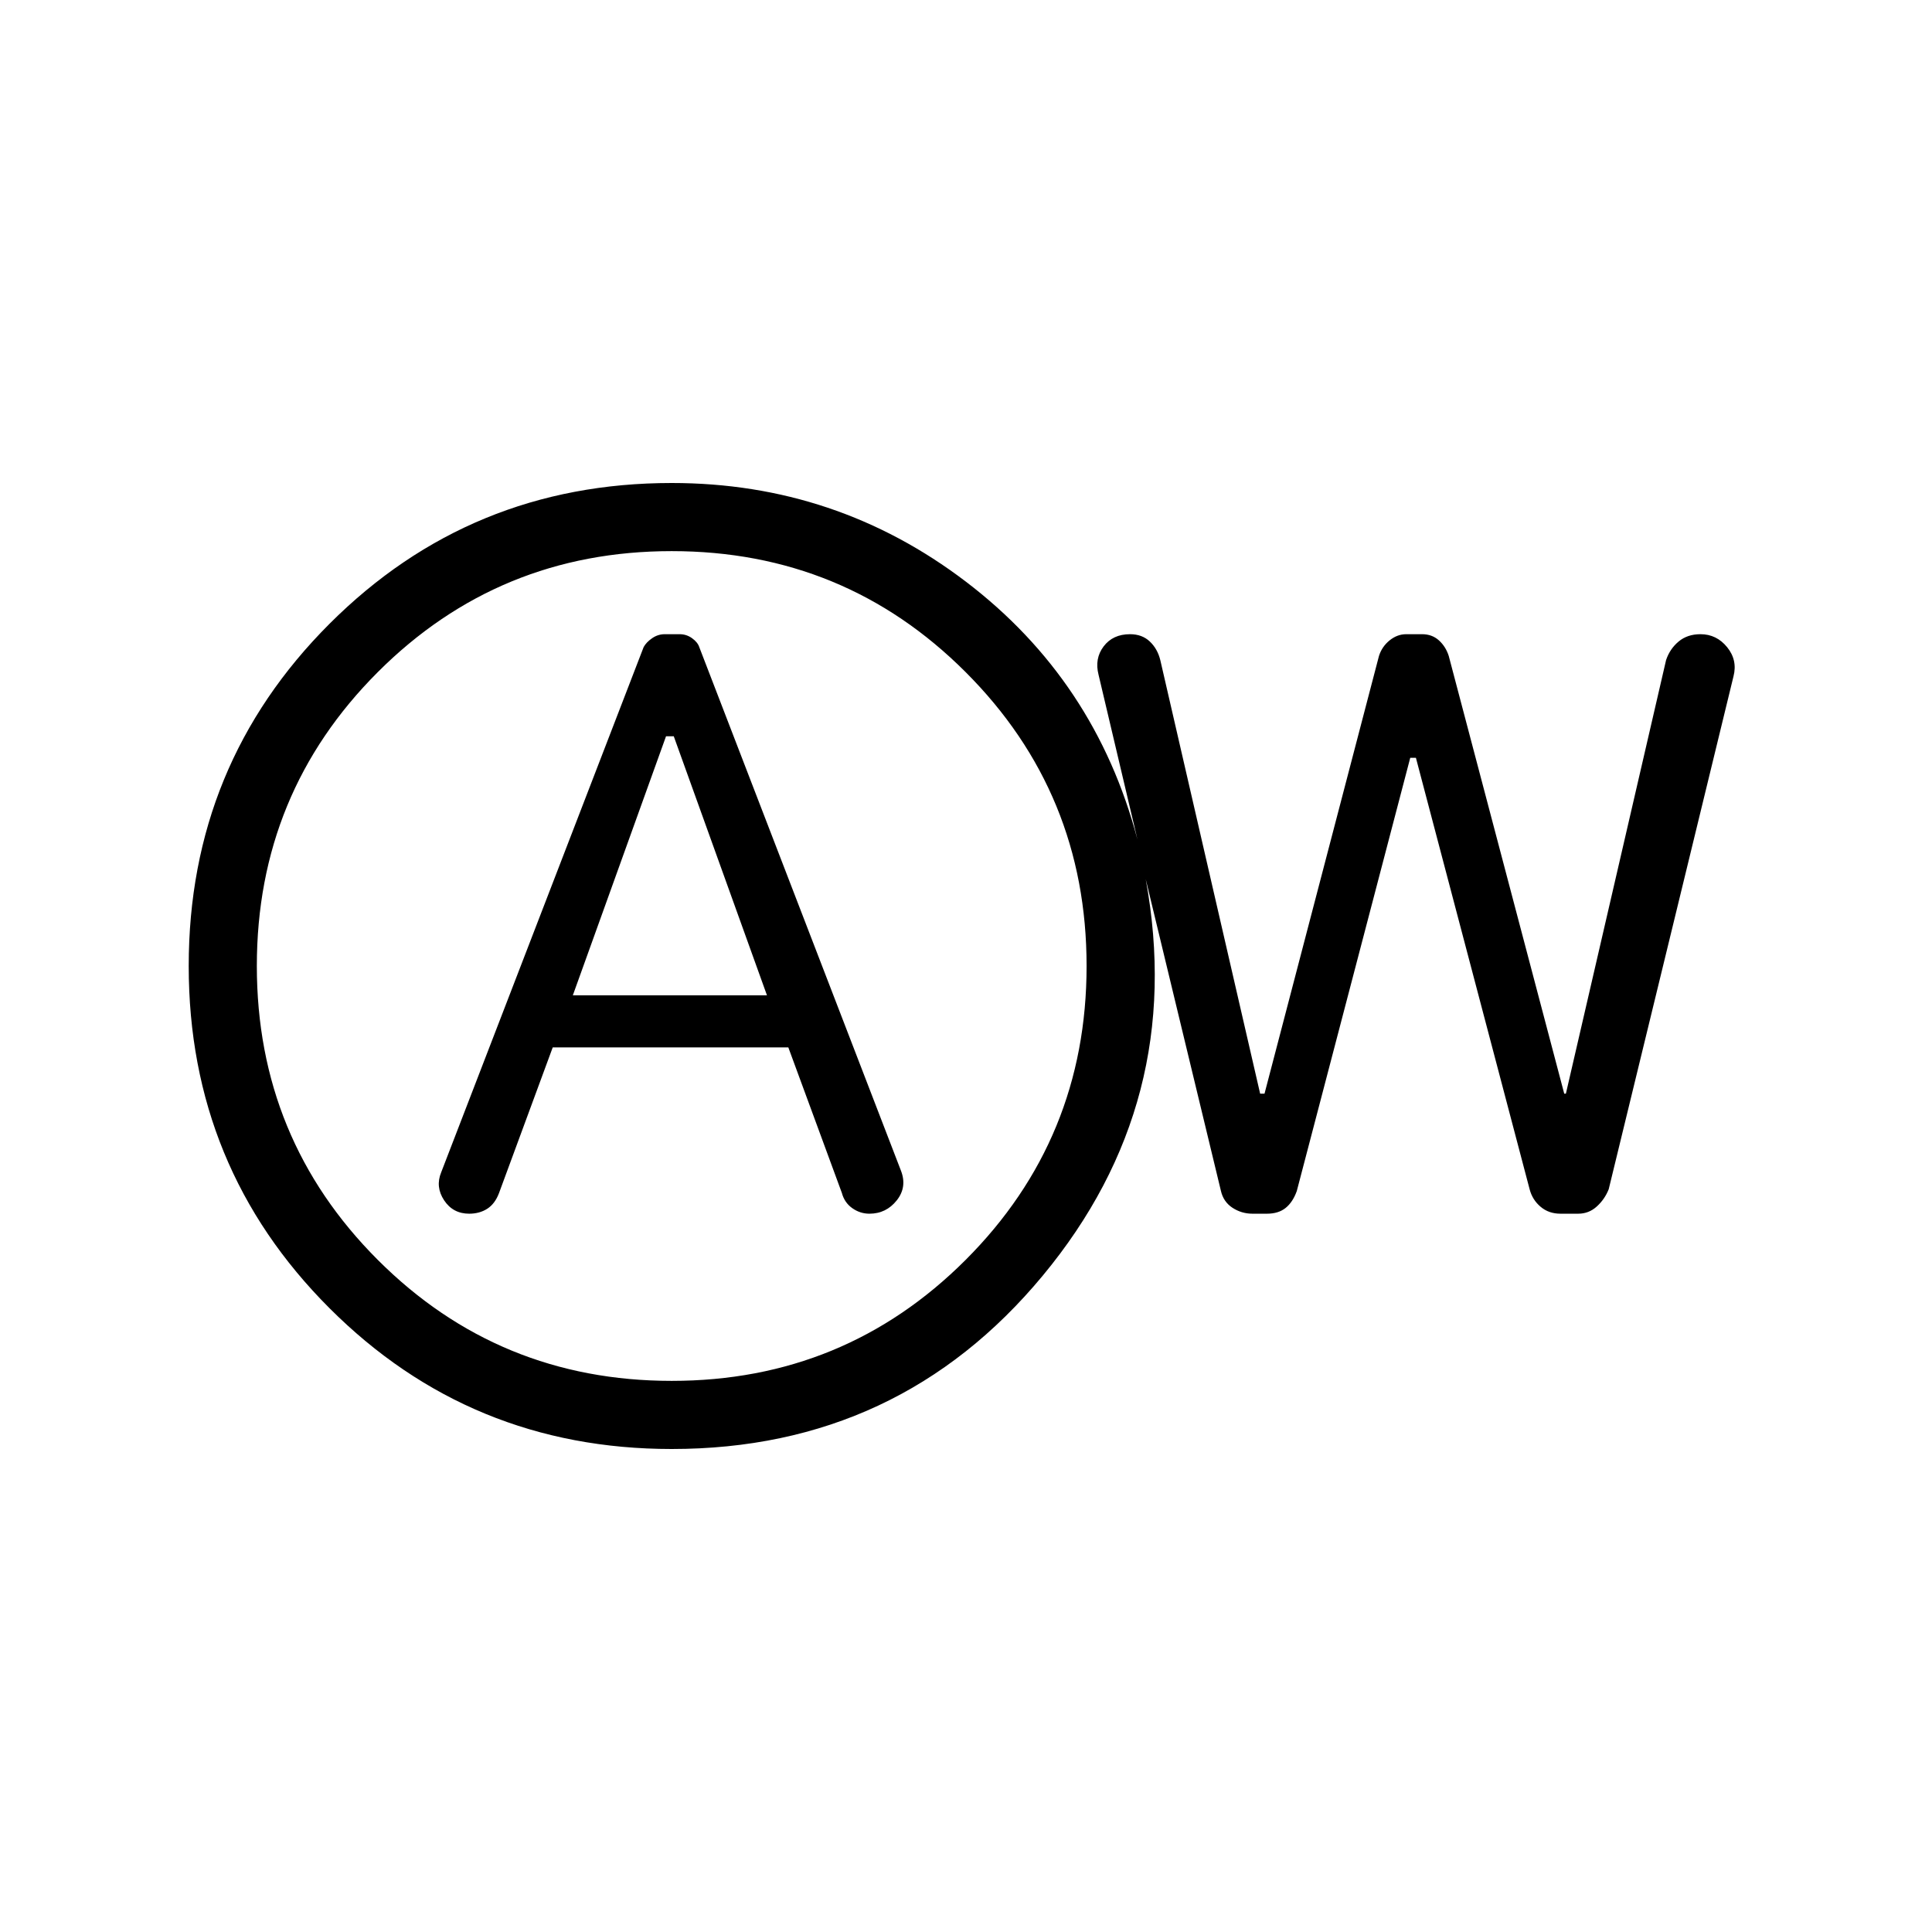<svg xmlns="http://www.w3.org/2000/svg" height="40" viewBox="0 -960 960 960" width="40"><path d="M274.64-439.54h117.08l26.59 72.28q1.29 4.84 5.18 7.59 3.89 2.75 8.51 2.75 8.35 0 13.61-6.64 5.26-6.65 2.03-14.85L347.46-638.46q-.79-2.41-3.57-4.41-2.79-2-6.15-2h-7.45q-3.37 0-6.26 2-2.9 2-4.21 4.41L219.23-377.49q-2.97 7.19 1.42 13.88 4.4 6.69 12.49 6.69 5.14 0 8.98-2.46 3.83-2.47 5.83-7.77l26.69-72.39Zm10-25.9 46.31-128.71h3.84l46.31 128.71h-96.46ZM333.77-240q-100.08 0-170.04-69.96T93.77-480q0-100.08 69.96-170.04T333.77-720q81.79 0 146.18 49.03 64.38 49.02 85.26 128.18l-19.34-81.9q-2.07-8.03 2.51-14.11 4.59-6.07 13.13-6.07 5.98 0 9.82 3.63 3.84 3.64 5.21 9.21l49.62 215.47h2.17l56.88-217.52q1.48-4.64 5.28-7.72 3.8-3.07 8.26-3.07h7.87q4.97 0 8.37 3.07 3.39 3.08 4.88 7.72l57.39 217.52h.82l49.79-215.47q1.88-5.57 6.24-9.21 4.35-3.63 10.84-3.63 8.02 0 13.26 6.46 5.23 6.46 3.15 14.49l-62 254.84q-2 5.03-5.94 8.59-3.93 3.57-9.21 3.57h-8.83q-5.79 0-9.84-3.42-4.05-3.41-5.44-8.58l-56.54-214.52h-2.82l-56.38 215.29q-2 5.53-5.56 8.38-3.56 2.85-9.25 2.85h-7.22q-5.42 0-9.94-2.96-4.52-2.97-5.75-8.5l-37.33-154.75q20.31 110.75-51.13 196.94T333.77-240Zm0-33.85q85.92 0 146.04-60.11 60.11-60.12 60.11-146.04 0-85.92-60.11-146.04-60.12-60.11-146.04-60.11-85.92 0-146.04 60.11-60.11 60.12-60.11 146.04 0 85.92 60.11 146.04 60.12 60.11 146.04 60.11Zm0-206.15Z"/></svg>